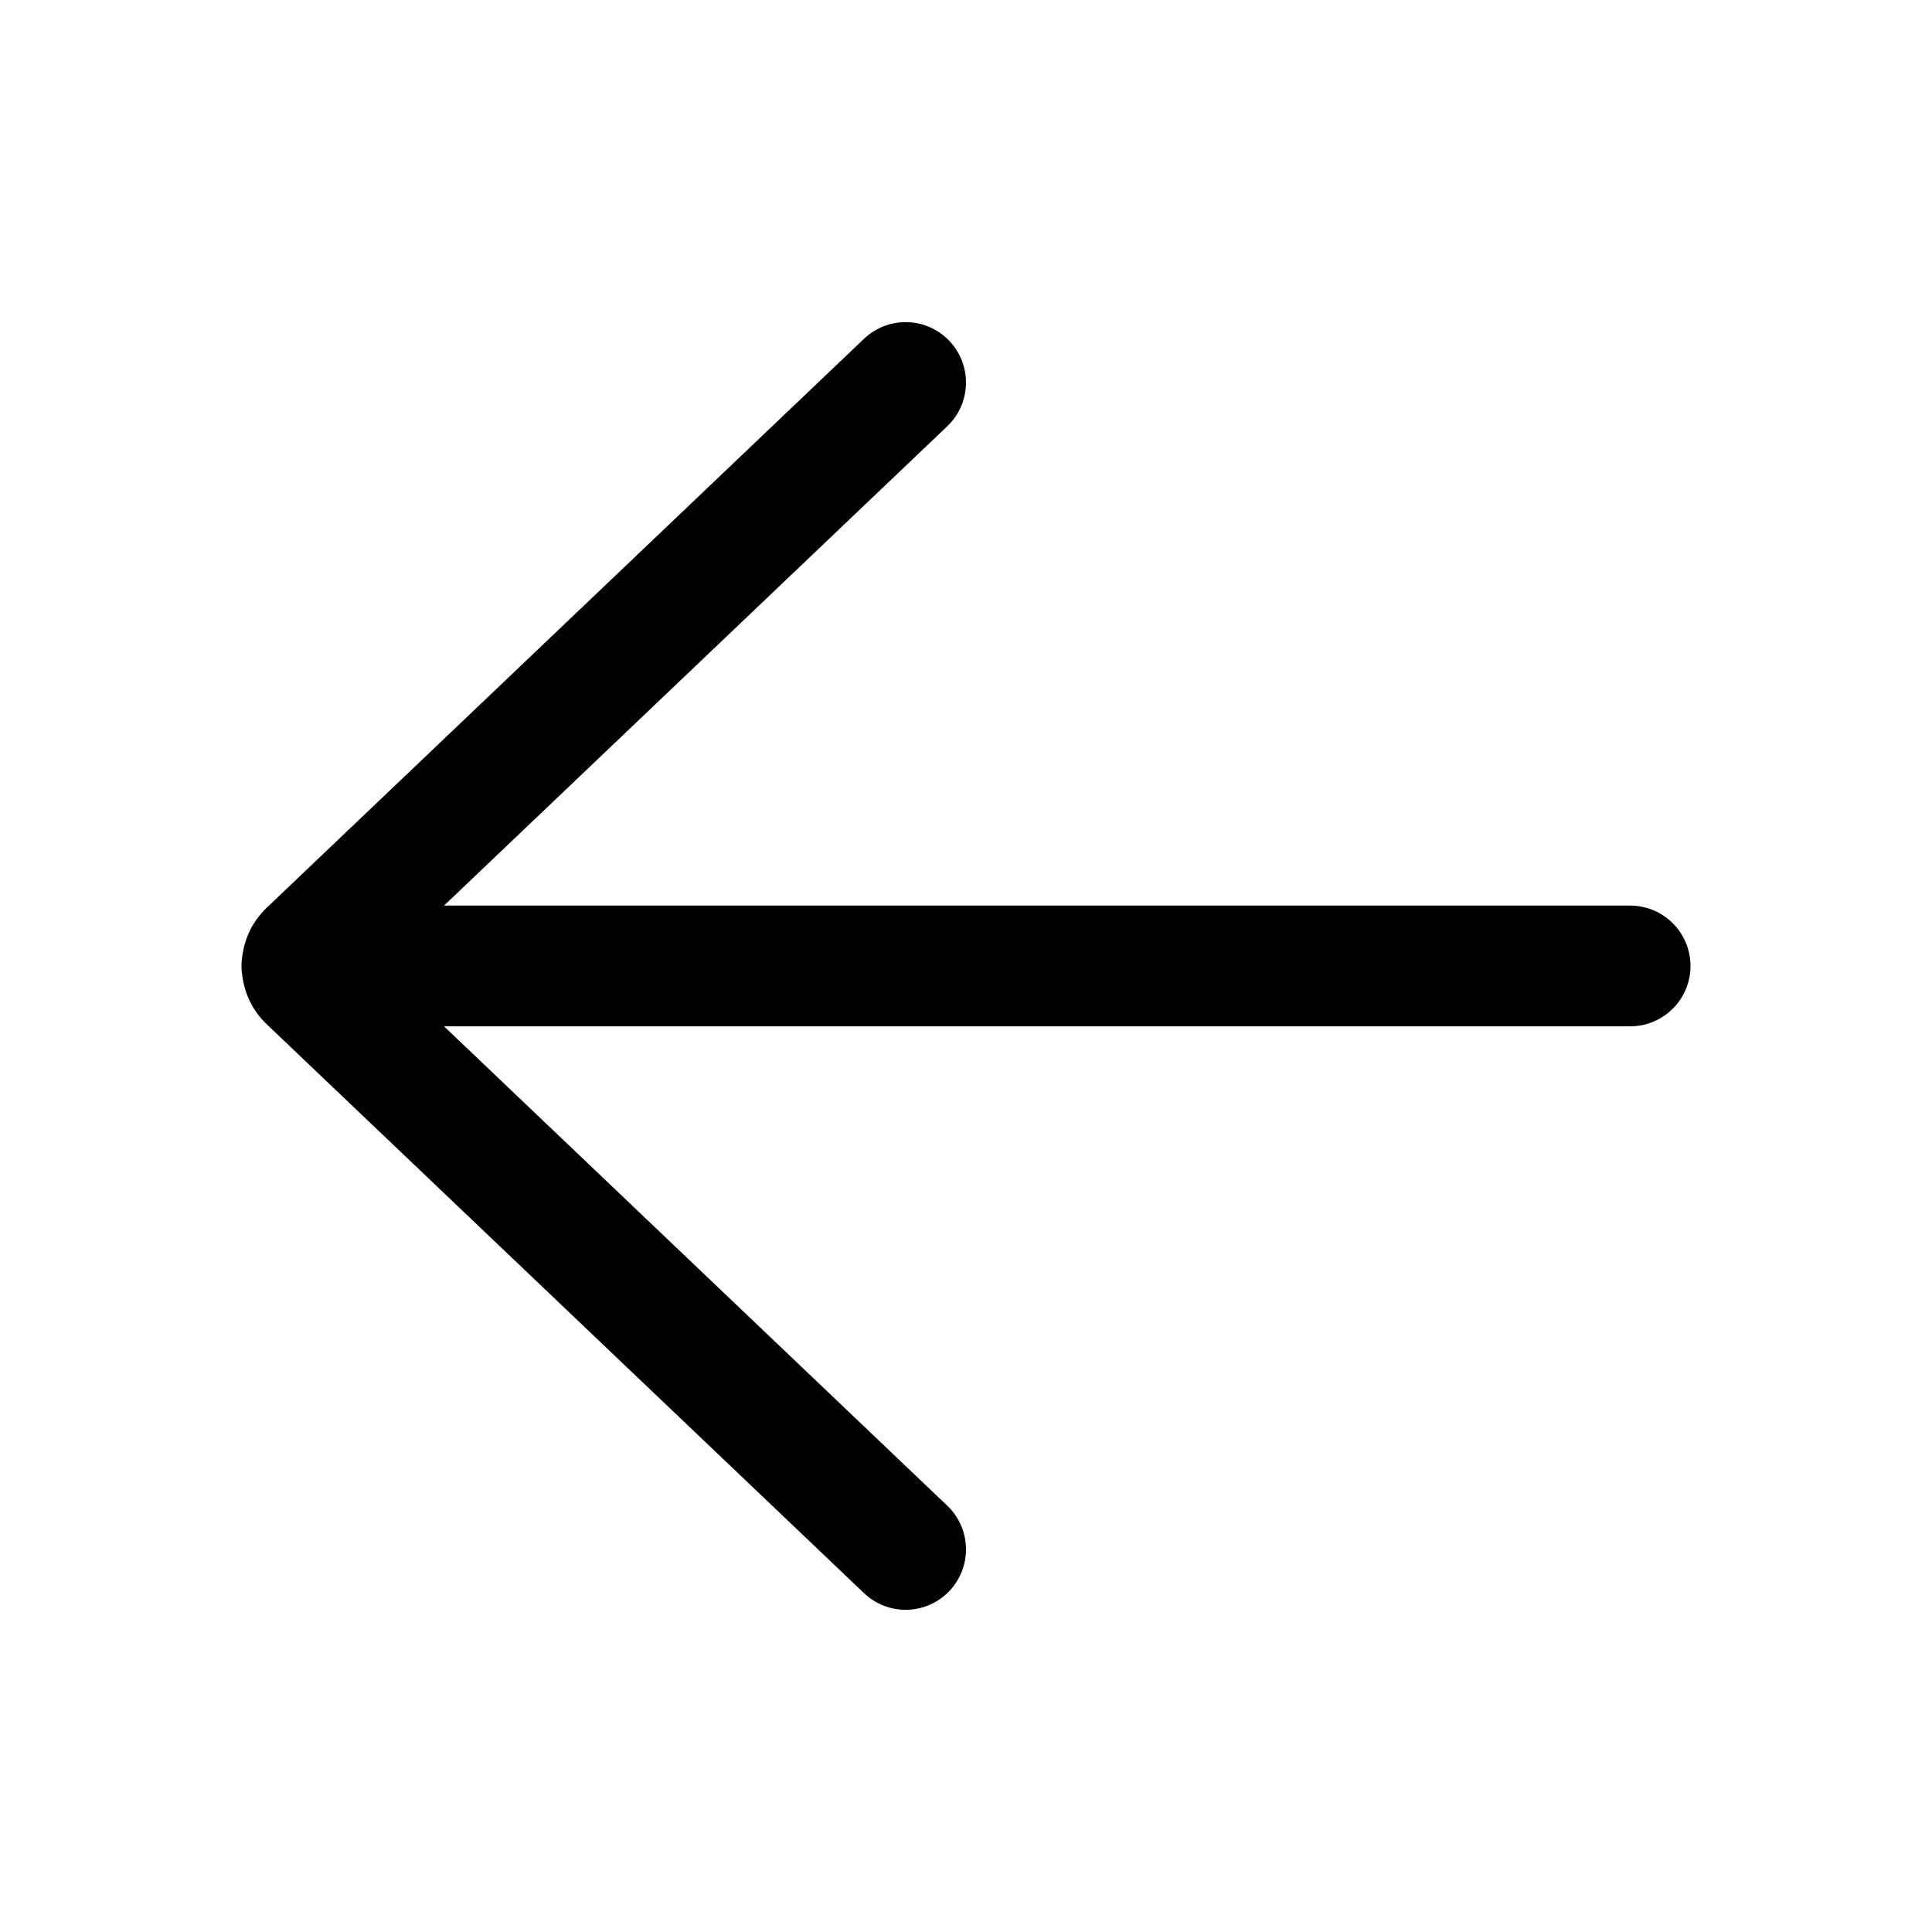 <svg width="30" height="30" viewBox="0 0 30 30" fill="none" xmlns="http://www.w3.org/2000/svg">
<path d="M13.416 24.738C13.791 25.095 14.384 25.081 14.741 24.706C15.098 24.331 15.084 23.738 14.709 23.38L6.895 15.937H25.312C25.83 15.937 26.25 15.517 26.25 15C26.25 14.482 25.83 14.062 25.312 14.062H6.895L14.709 6.619C15.084 6.262 15.098 5.668 14.741 5.293C14.384 4.918 13.791 4.904 13.416 5.261L4.142 14.095C3.931 14.296 3.806 14.552 3.767 14.819C3.756 14.877 3.75 14.938 3.75 15C3.75 15.062 3.756 15.122 3.767 15.181C3.806 15.447 3.931 15.704 4.142 15.905L13.416 24.738Z" fill="black"/>
</svg>
